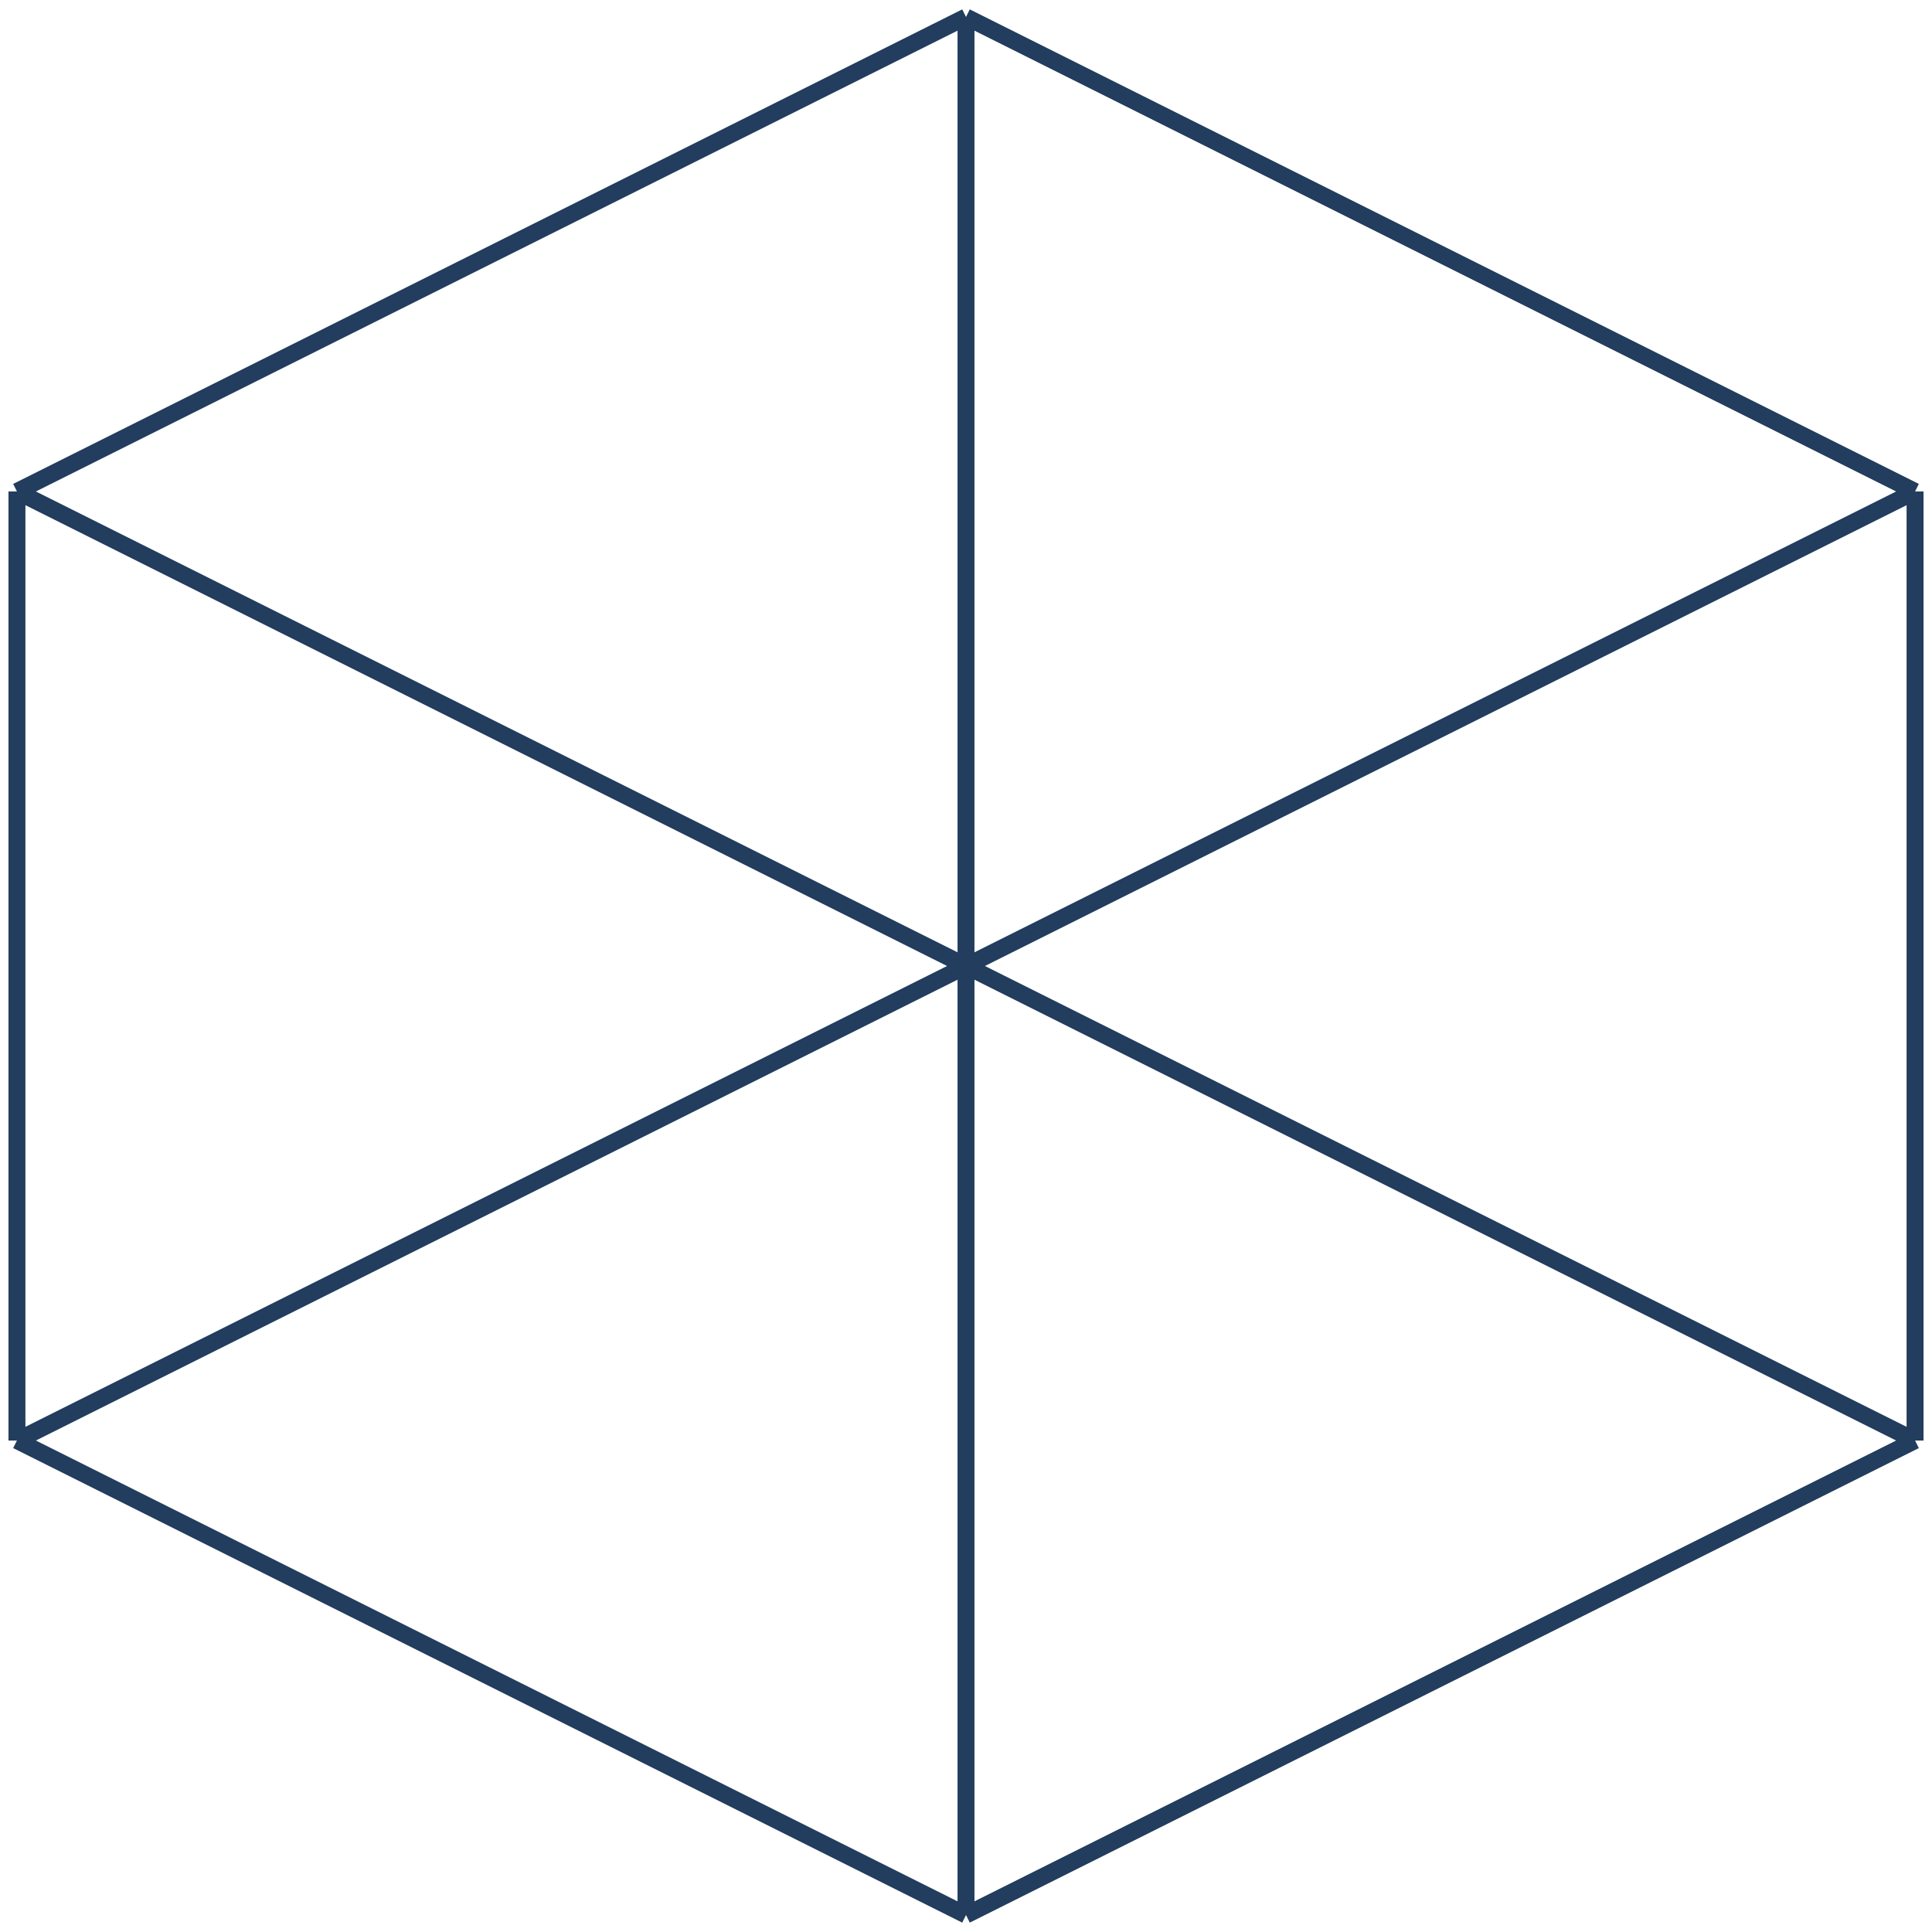<svg width="114" height="114" viewBox="0 0 114 114" fill="none" xmlns="http://www.w3.org/2000/svg">
<path d="M1 29L57 1M1 29L57 57M1 29V85M57 1L113 29M57 1V57M113 29L57 57M113 29V85M57 57L113 85M57 57L1 85M57 57V113M113 85L57 113M57 113L1 85" stroke="#223D5D"/>
</svg>

